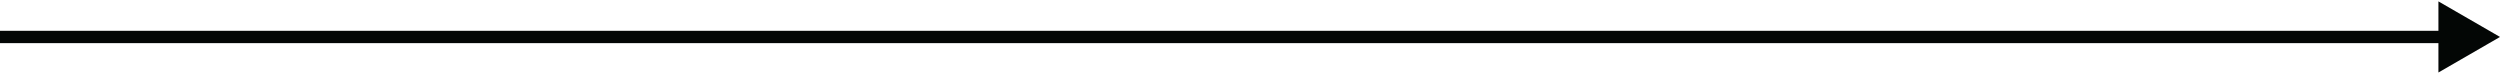 <svg width="203" height="6" viewBox="0 0 203 6" fill="none" xmlns="http://www.w3.org/2000/svg">
<path d="M203 3L198 0.113L198 5.887L203 3ZM-5.81908e-08 3.5L198.5 3.5L198.5 2.5L5.81908e-08 2.5L-5.81908e-08 3.5Z" fill="#030605"/>
</svg>
